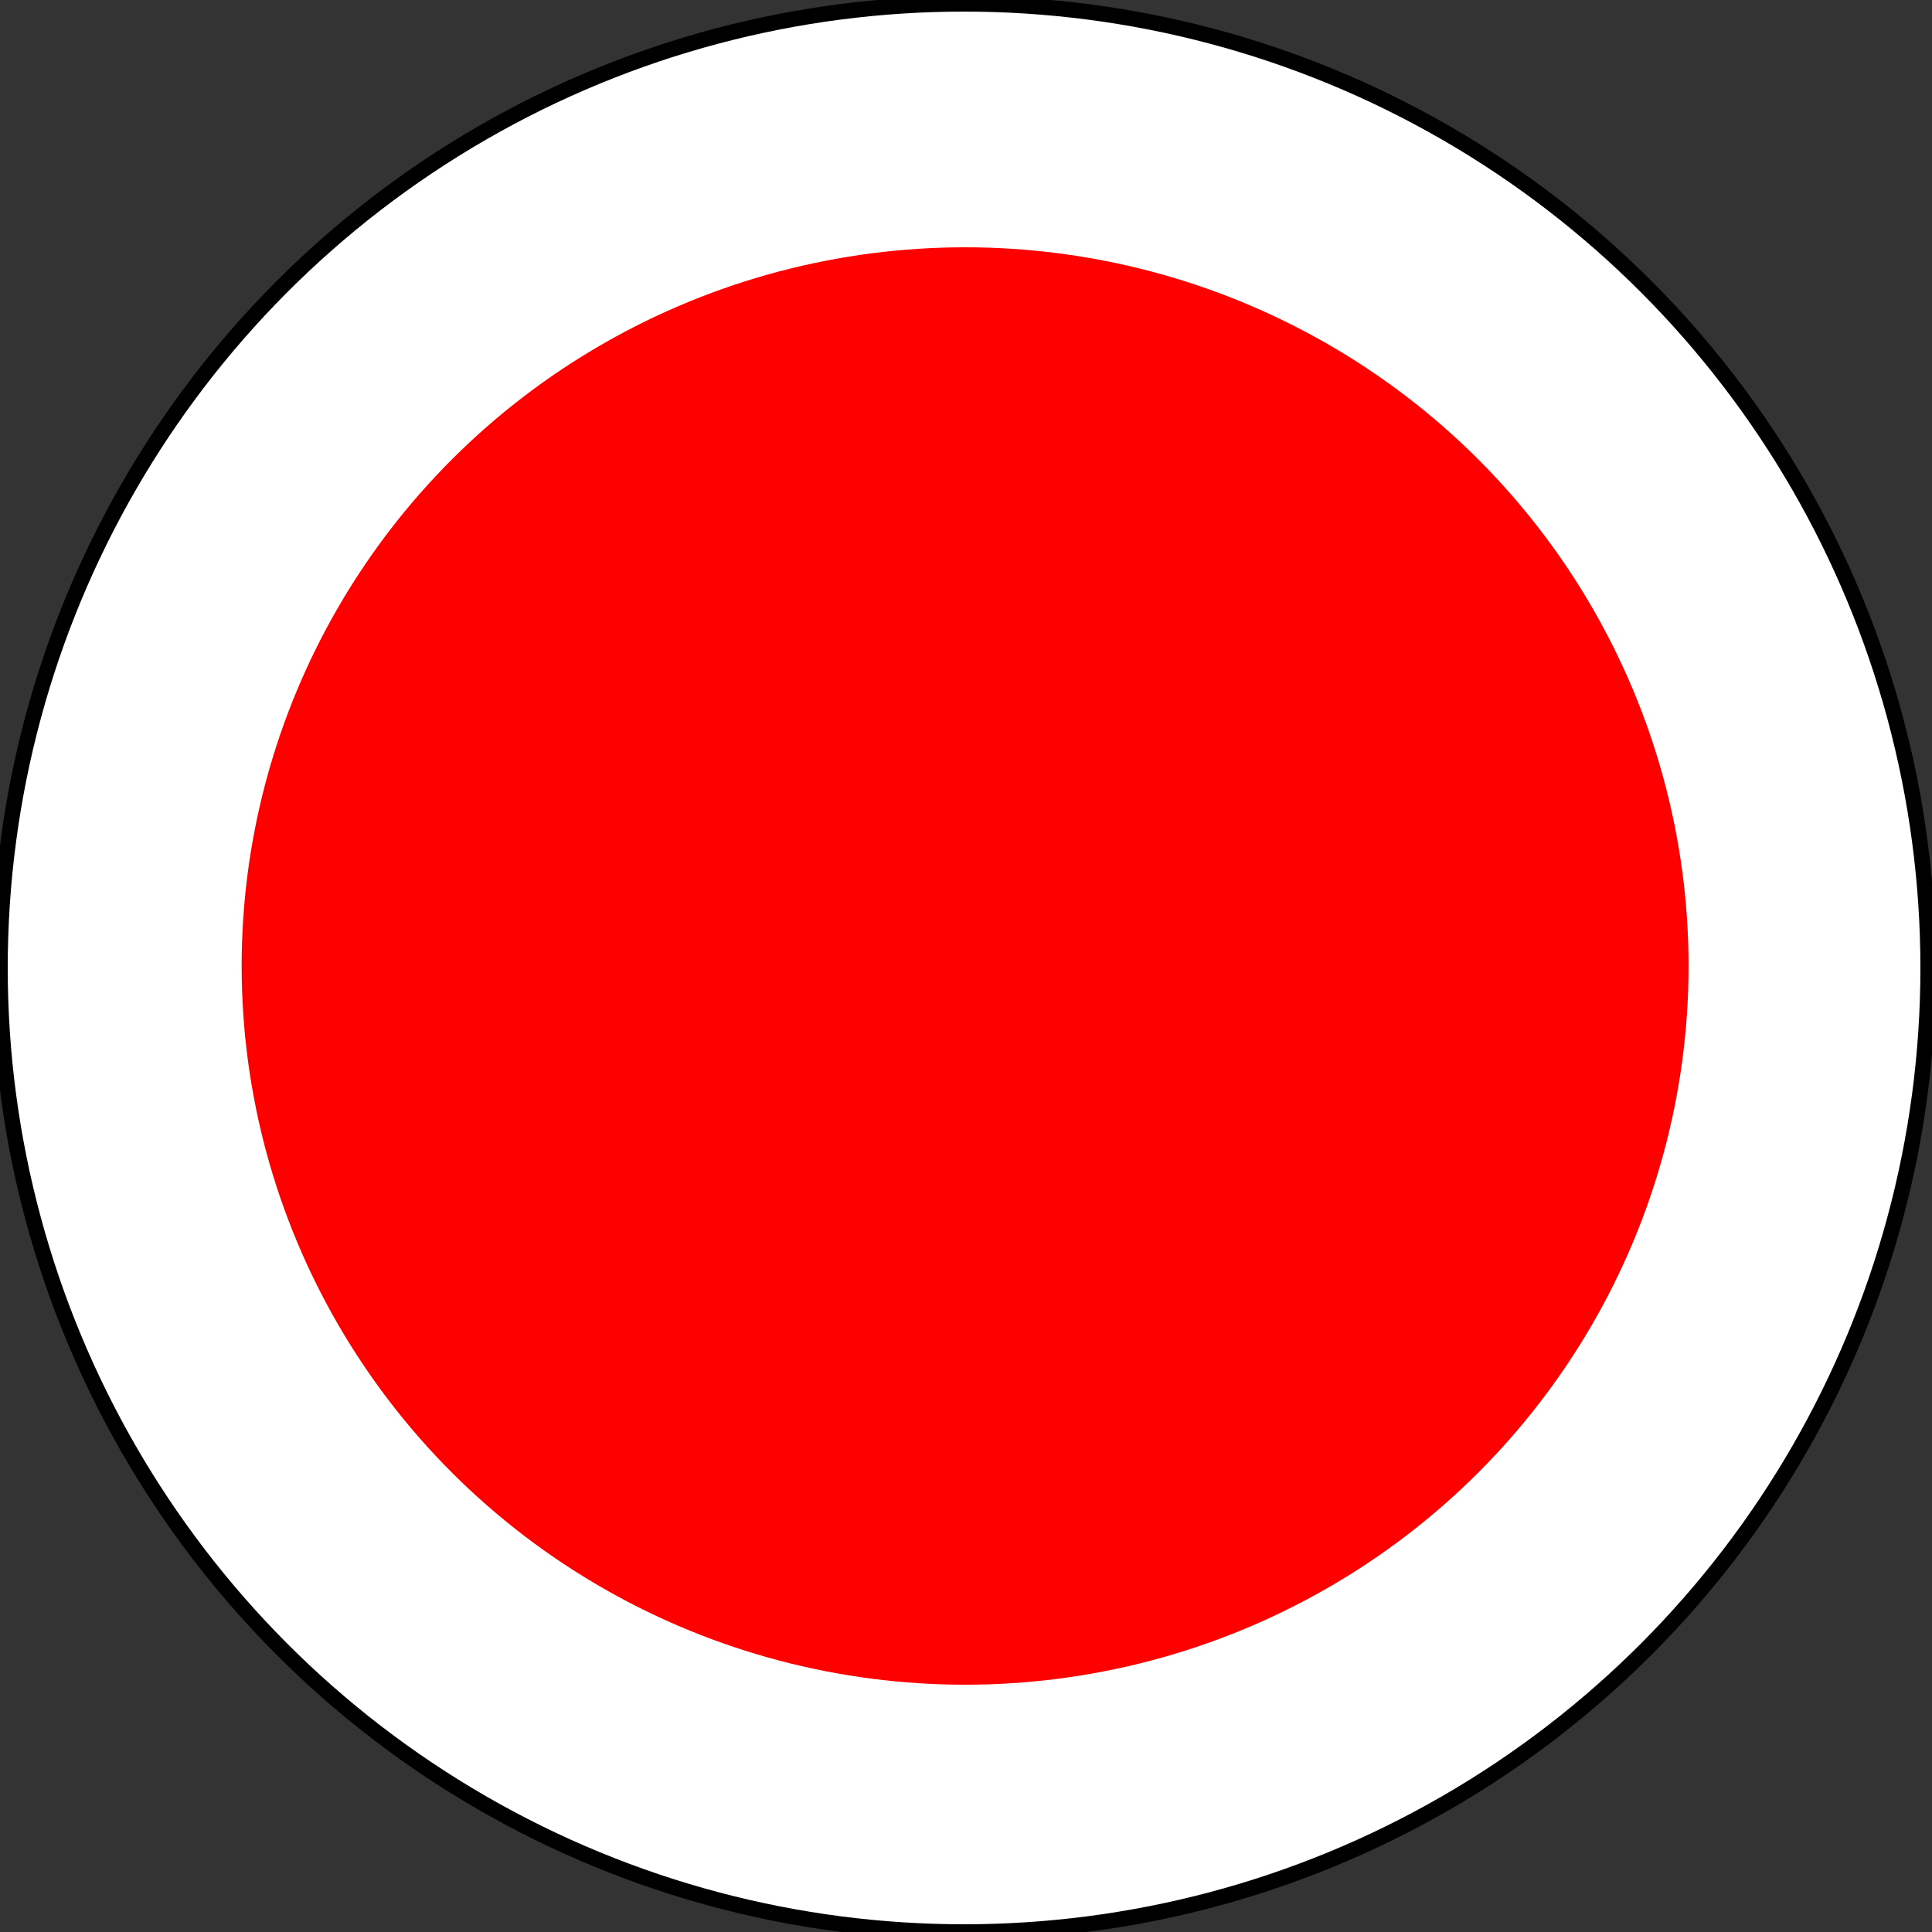<?xml version="1.0" encoding="utf-8"?>
<!-- Generator: Adobe Illustrator 23.1.0, SVG Export Plug-In . SVG Version: 6.00 Build 0)  -->
<svg version="1.1" xmlns="http://www.w3.org/2000/svg" xmlns:xlink="http://www.w3.org/1999/xlink" x="0px" y="0px"
	 viewBox="0 0 500 500" style="enable-background:new 0 0 500 500;" xml:space="preserve">
<rect x="0" y="0" width="500" height="500" fill="#333333" stroke="none"/>
<style type="text/css">
	.st0{fill:#FFFFFF;stroke:#000000;stroke-width:4;stroke-miterlimit:10;}
	.st1{fill:#FF0000;}
</style>
<g id="Layer_1">
</g>
<g id="Layer_2">
	<circle class="st0" cx="249.5" cy="250.5" r="249.5"/>
</g>
<g id="Layer_3">
	<ellipse class="st1" cx="249.77" cy="250" rx="187.23" ry="186"/>
</g>
</svg>
